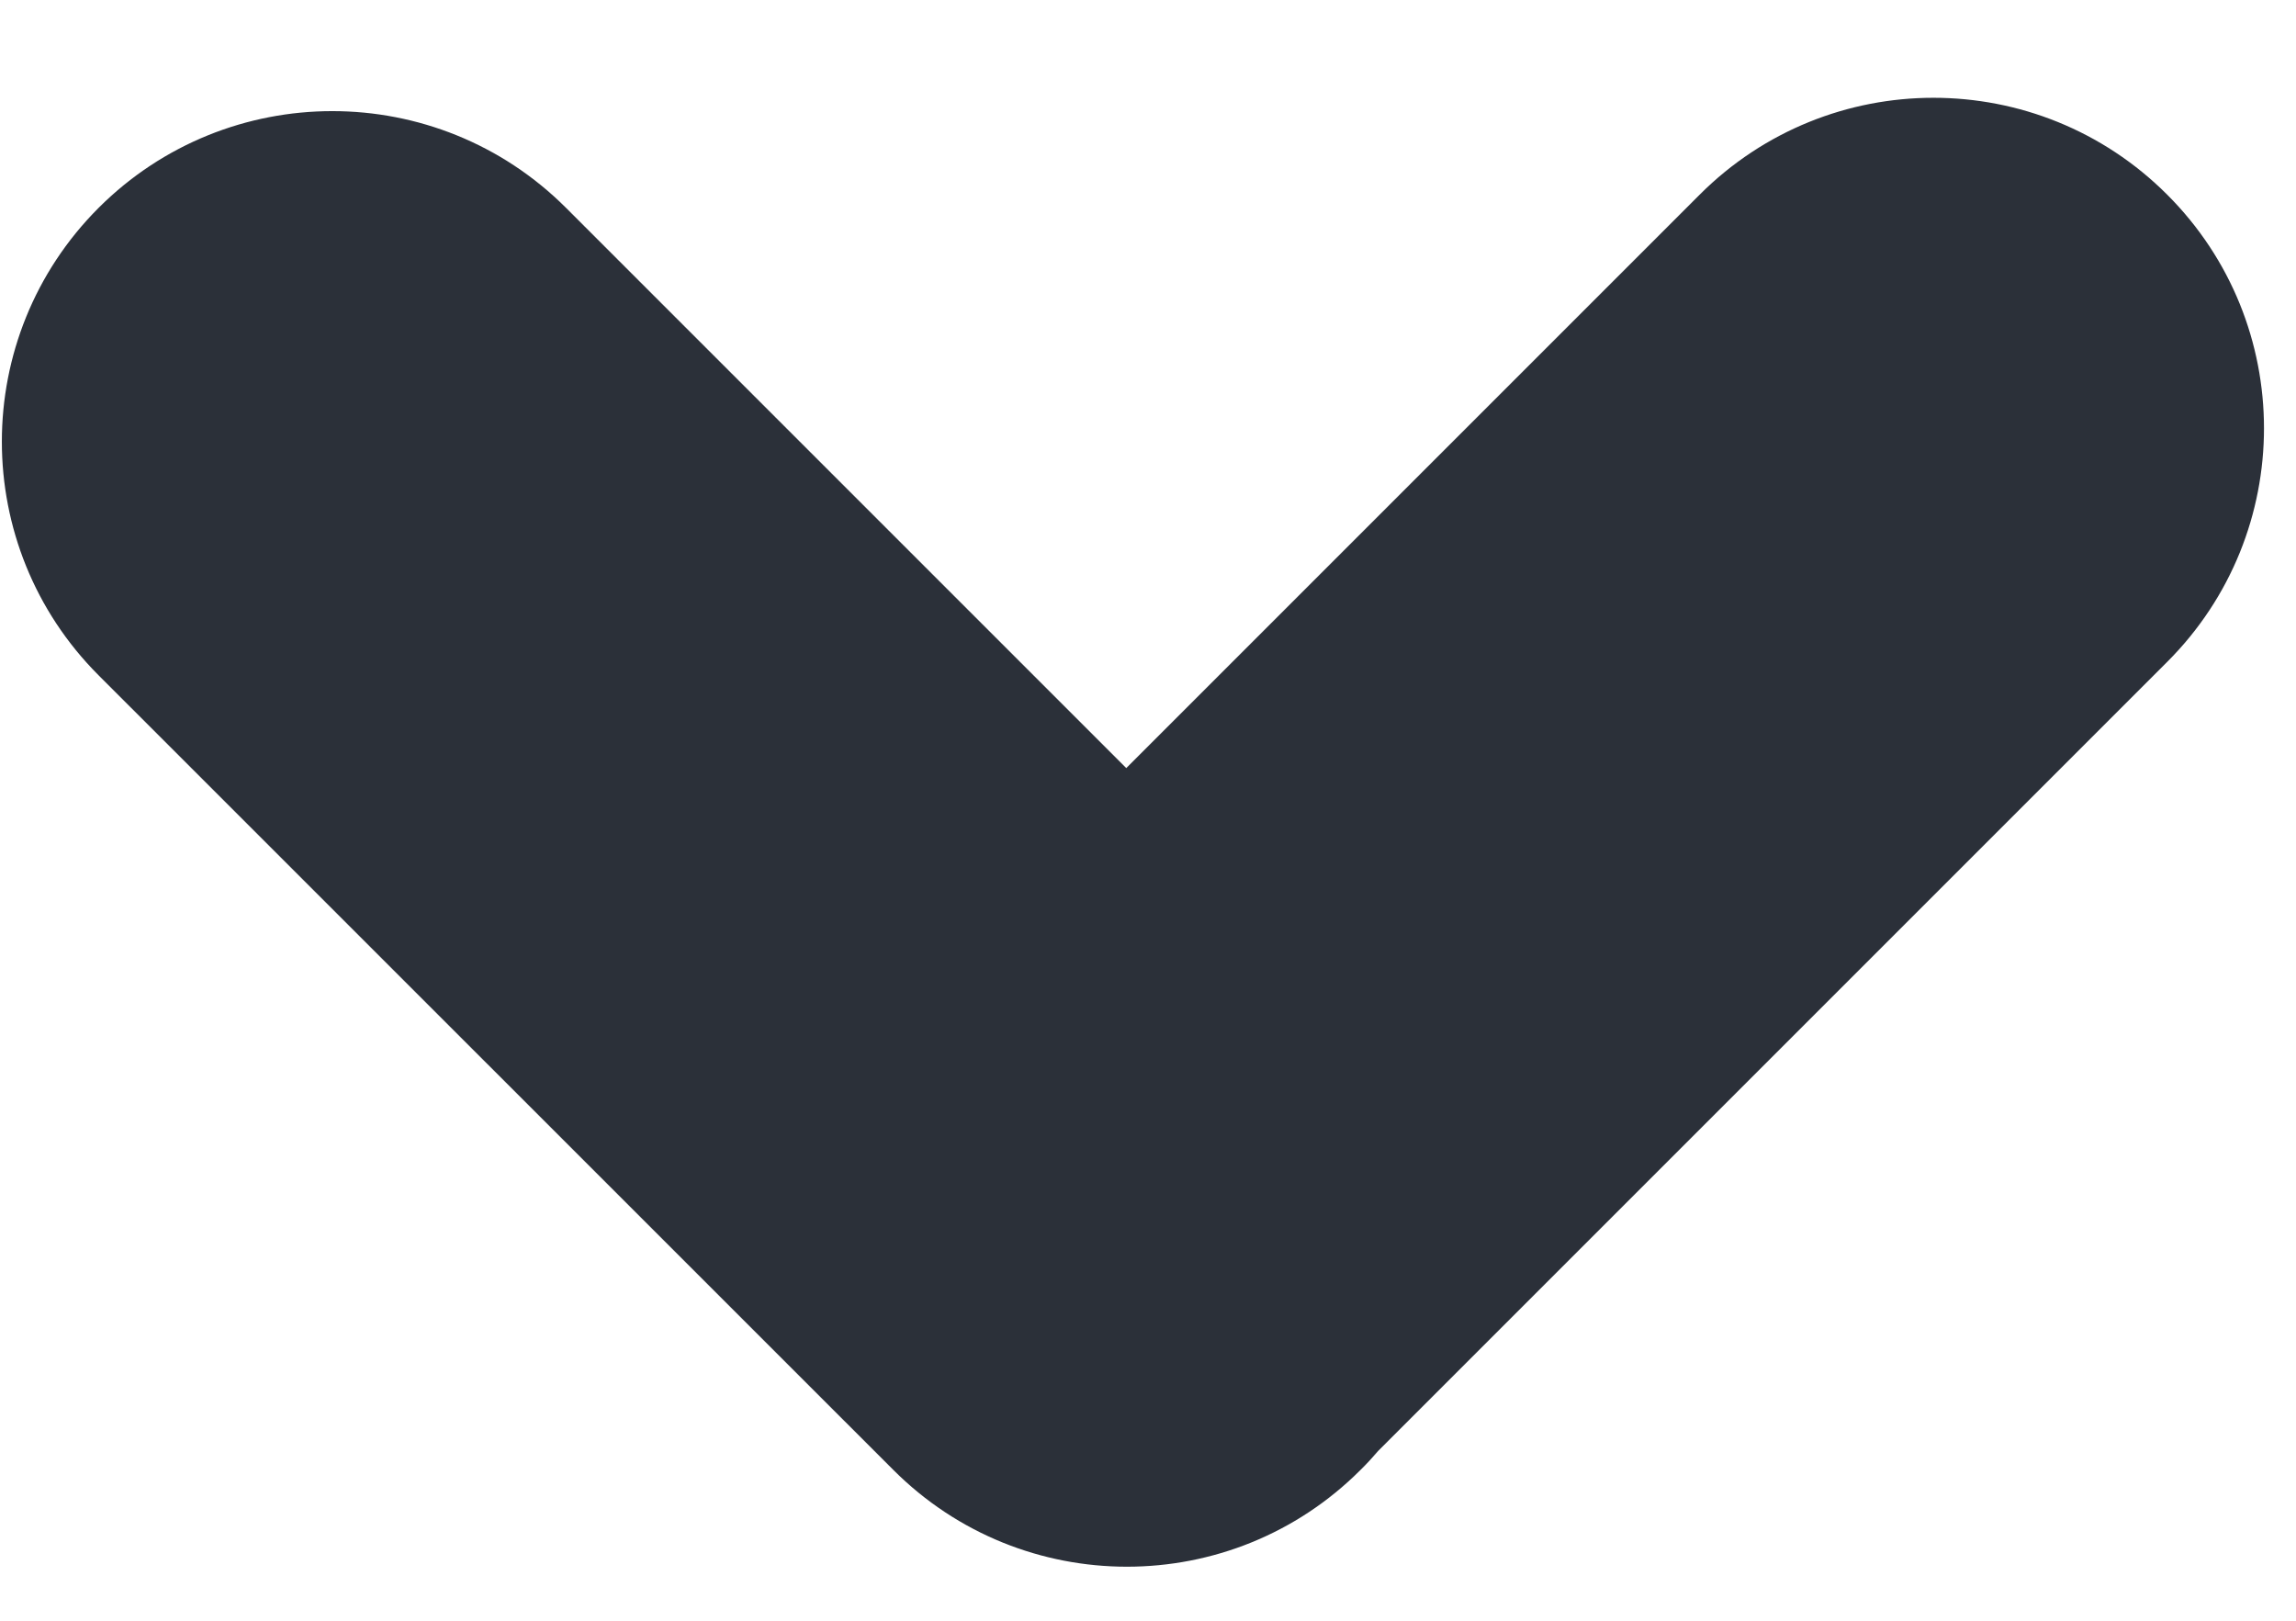<svg width="17" height="12" viewBox="0 0 17 12" fill="none" xmlns="http://www.w3.org/2000/svg">
<path fill-rule="evenodd" clip-rule="evenodd" d="M8.339 5.687L12.585 1.441C13.541 0.485 15.09 0.485 16.046 1.441C17.002 2.396 17.002 3.946 16.046 4.901L10.204 10.743C10.163 10.791 10.12 10.838 10.074 10.883C9.119 11.839 7.569 11.839 6.614 10.883L0.73 5C-0.225 4.044 -0.225 2.495 0.73 1.539C1.686 0.584 3.235 0.584 4.191 1.539L8.339 5.687Z" fill="#2B3039"/>
</svg>
